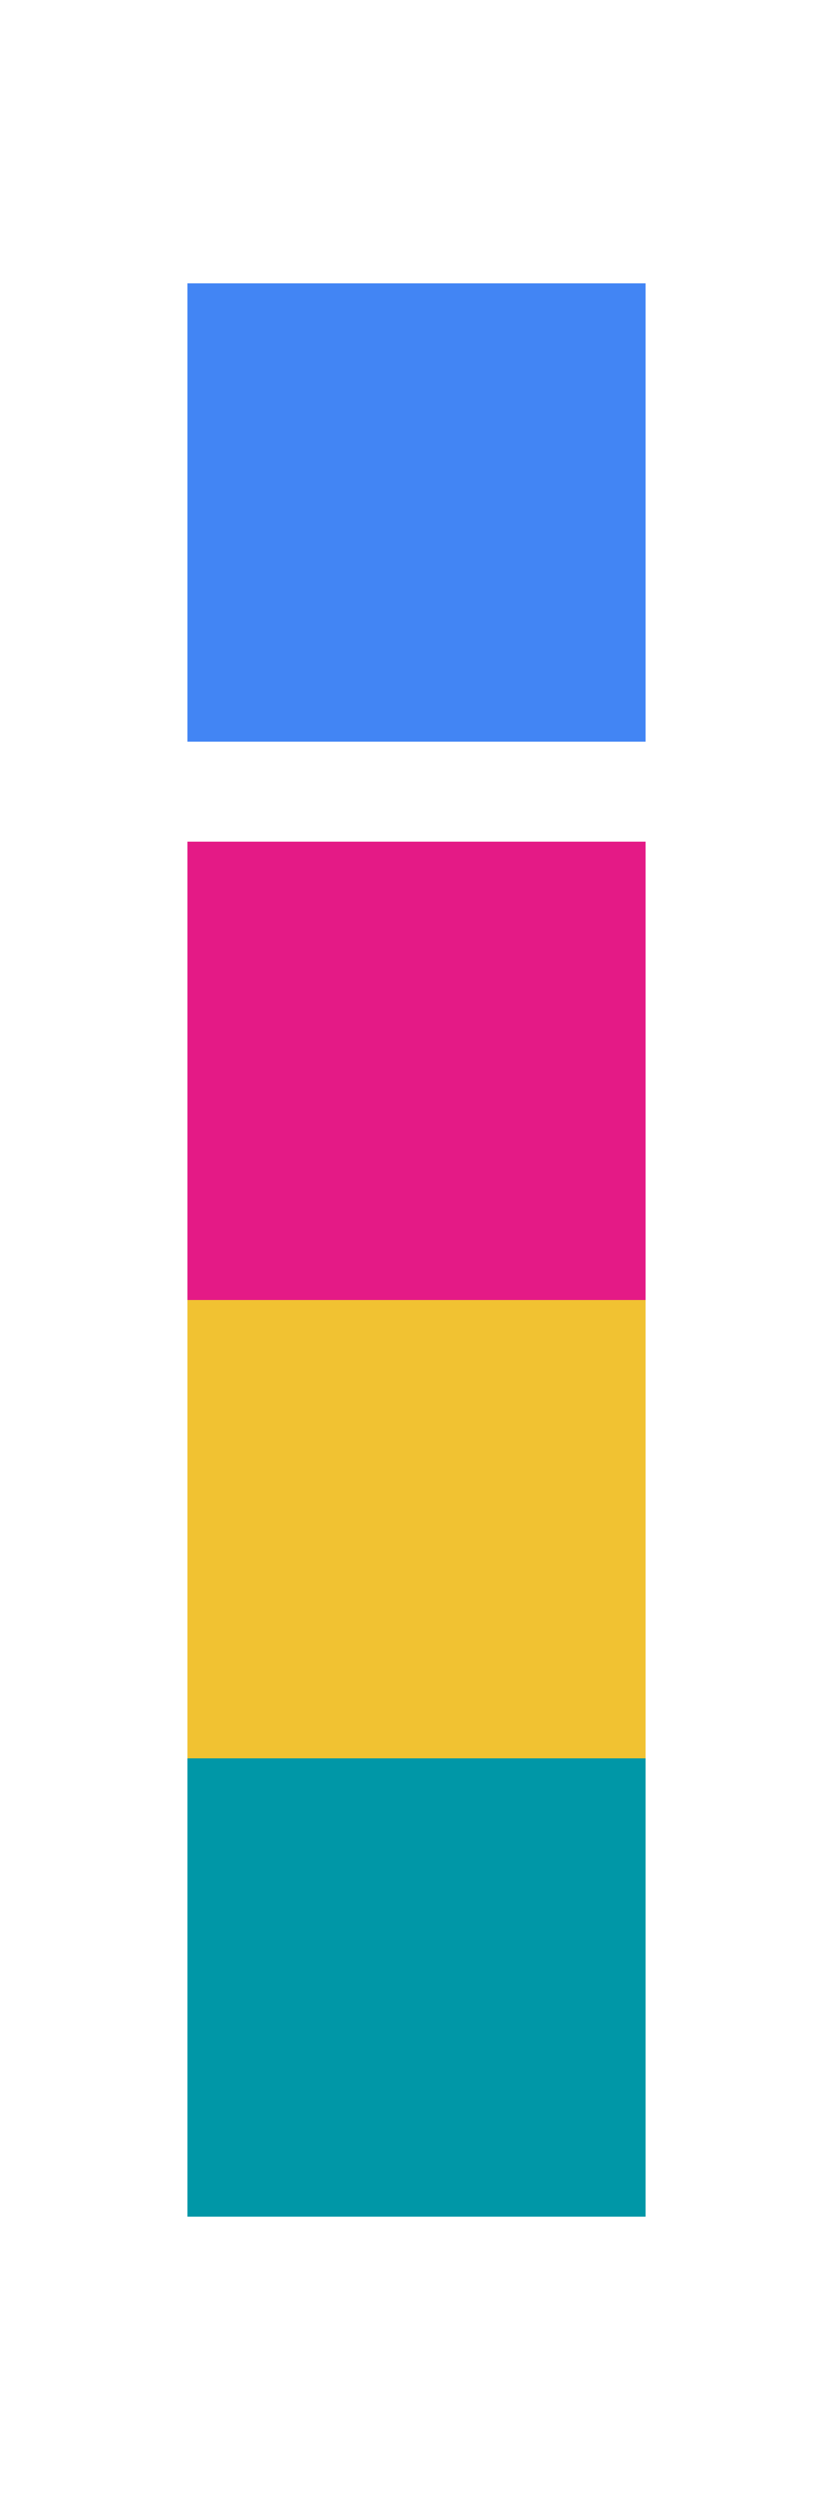 <svg width="100" height="300" viewBox="0 0 100 300" fill="none" xmlns="http://www.w3.org/2000/svg">
<rect x="22.5" y="34" width="55" height="55" fill="#4285F4"/>
<rect x="22.5" y="101" width="55" height="55" fill="#E41A86"/>
<rect x="22.5" y="156" width="55" height="55" fill="#F1C232"/>
<rect x="22.5" y="211" width="55" height="55" fill="#0097A7"/>
</svg>
